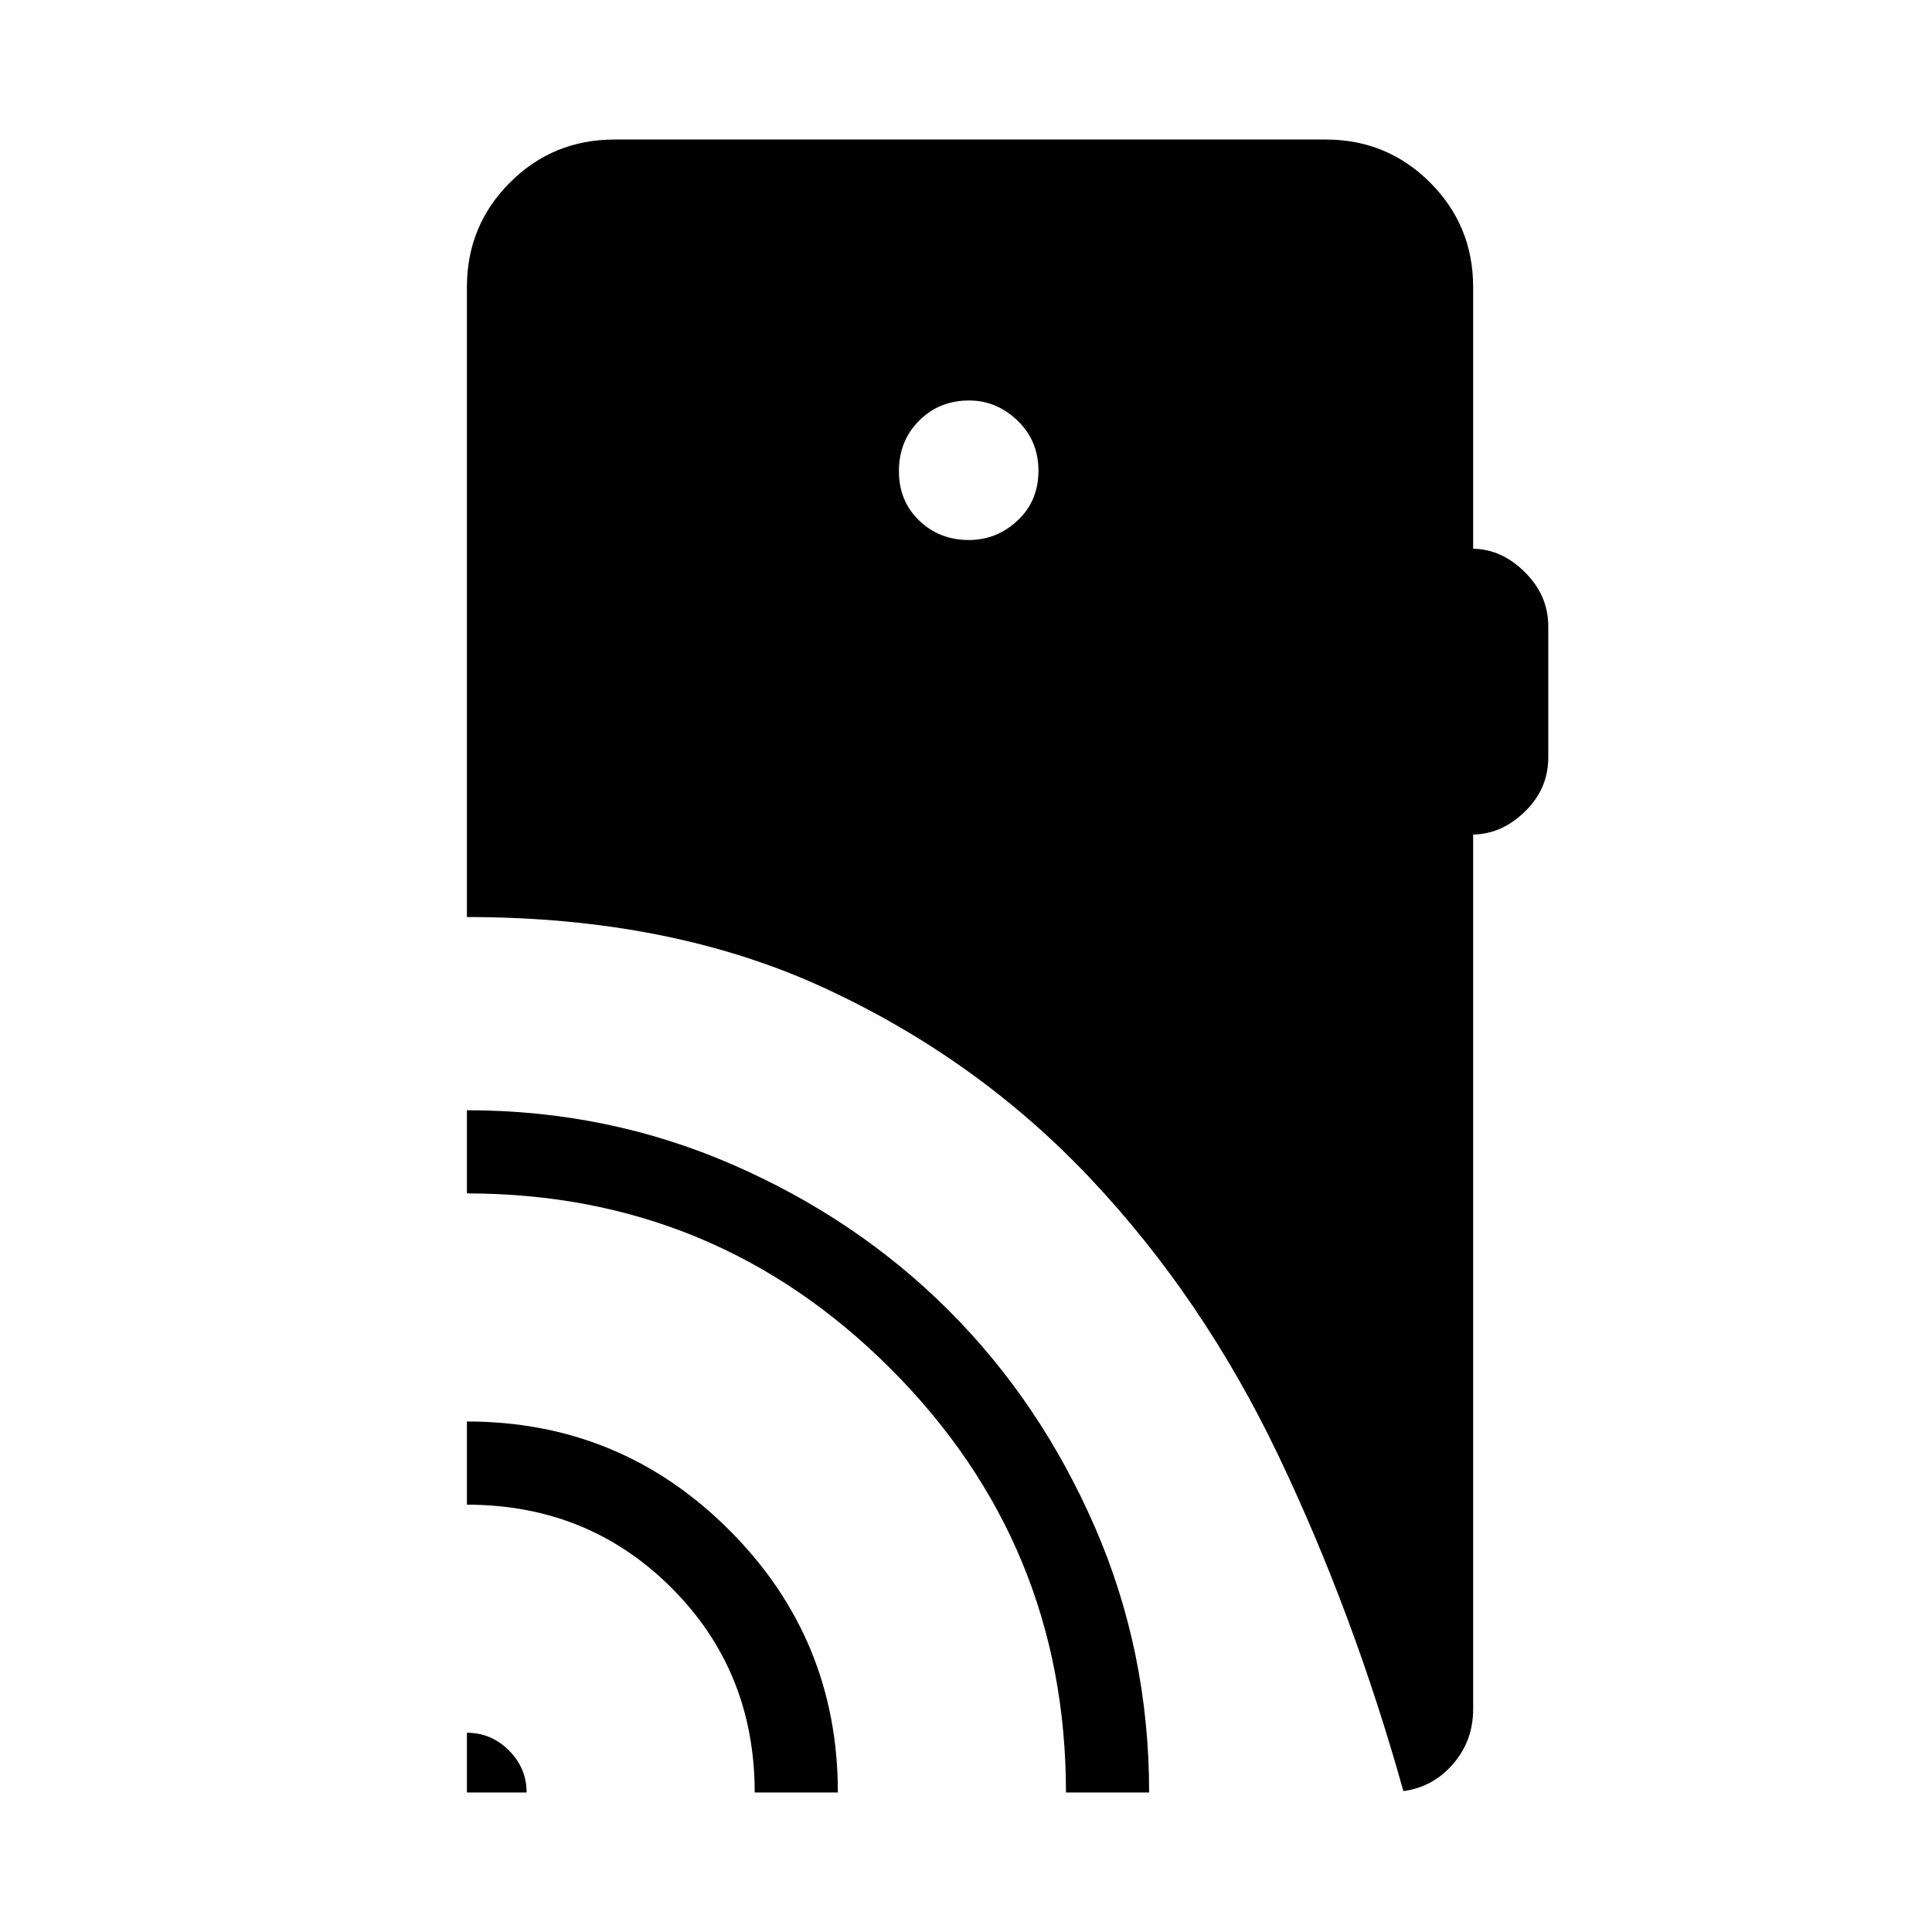 <svg xmlns="http://www.w3.org/2000/svg" height="40" viewBox="0 -960 960 960" width="40"><path d="M232-69.33V-99q12.1 0 20.88 8.78 8.79 8.79 8.79 20.89H232Zm143 0q0-60.34-41.33-101.67-41.34-41.33-101.67-41.33v-41.34q76.42 0 130.38 53.96 53.95 53.96 53.95 130.38H375Zm154.67 0q0-123.34-87.08-210.5Q355.51-367 232-367v-41.33q69.97 0 131.94 26.99t107.52 72.54q45.56 45.56 72.55 107.53Q571-139.3 571-69.33h-41.33ZM481.4-691.67q13.93 0 24.27-9.73Q516-711.14 516-726.07 516-741 505.59-751t-23.99-10q-14.93 0-24.93 10.07t-10 25q0 14.93 10.07 24.6 10.07 9.66 24.66 9.66ZM697.33-70q-24.66-88.33-62.12-166.77-37.45-78.44-93.68-137.96-56.23-59.51-132.38-94.56Q333-504.33 232-504.33v-313q0-30.58 21.38-51.96 21.38-21.38 51.95-21.38h353.34q30.57 0 51.95 21.38Q732-847.91 732-817.33v130q14.23.18 25.78 11.72 11.55 11.54 11.55 26.8v65.14q0 15.6-11.55 26.88T732-545.33v434.66q0 15.53-9.91 27.1Q712.18-72 697.33-70Z"/></svg>